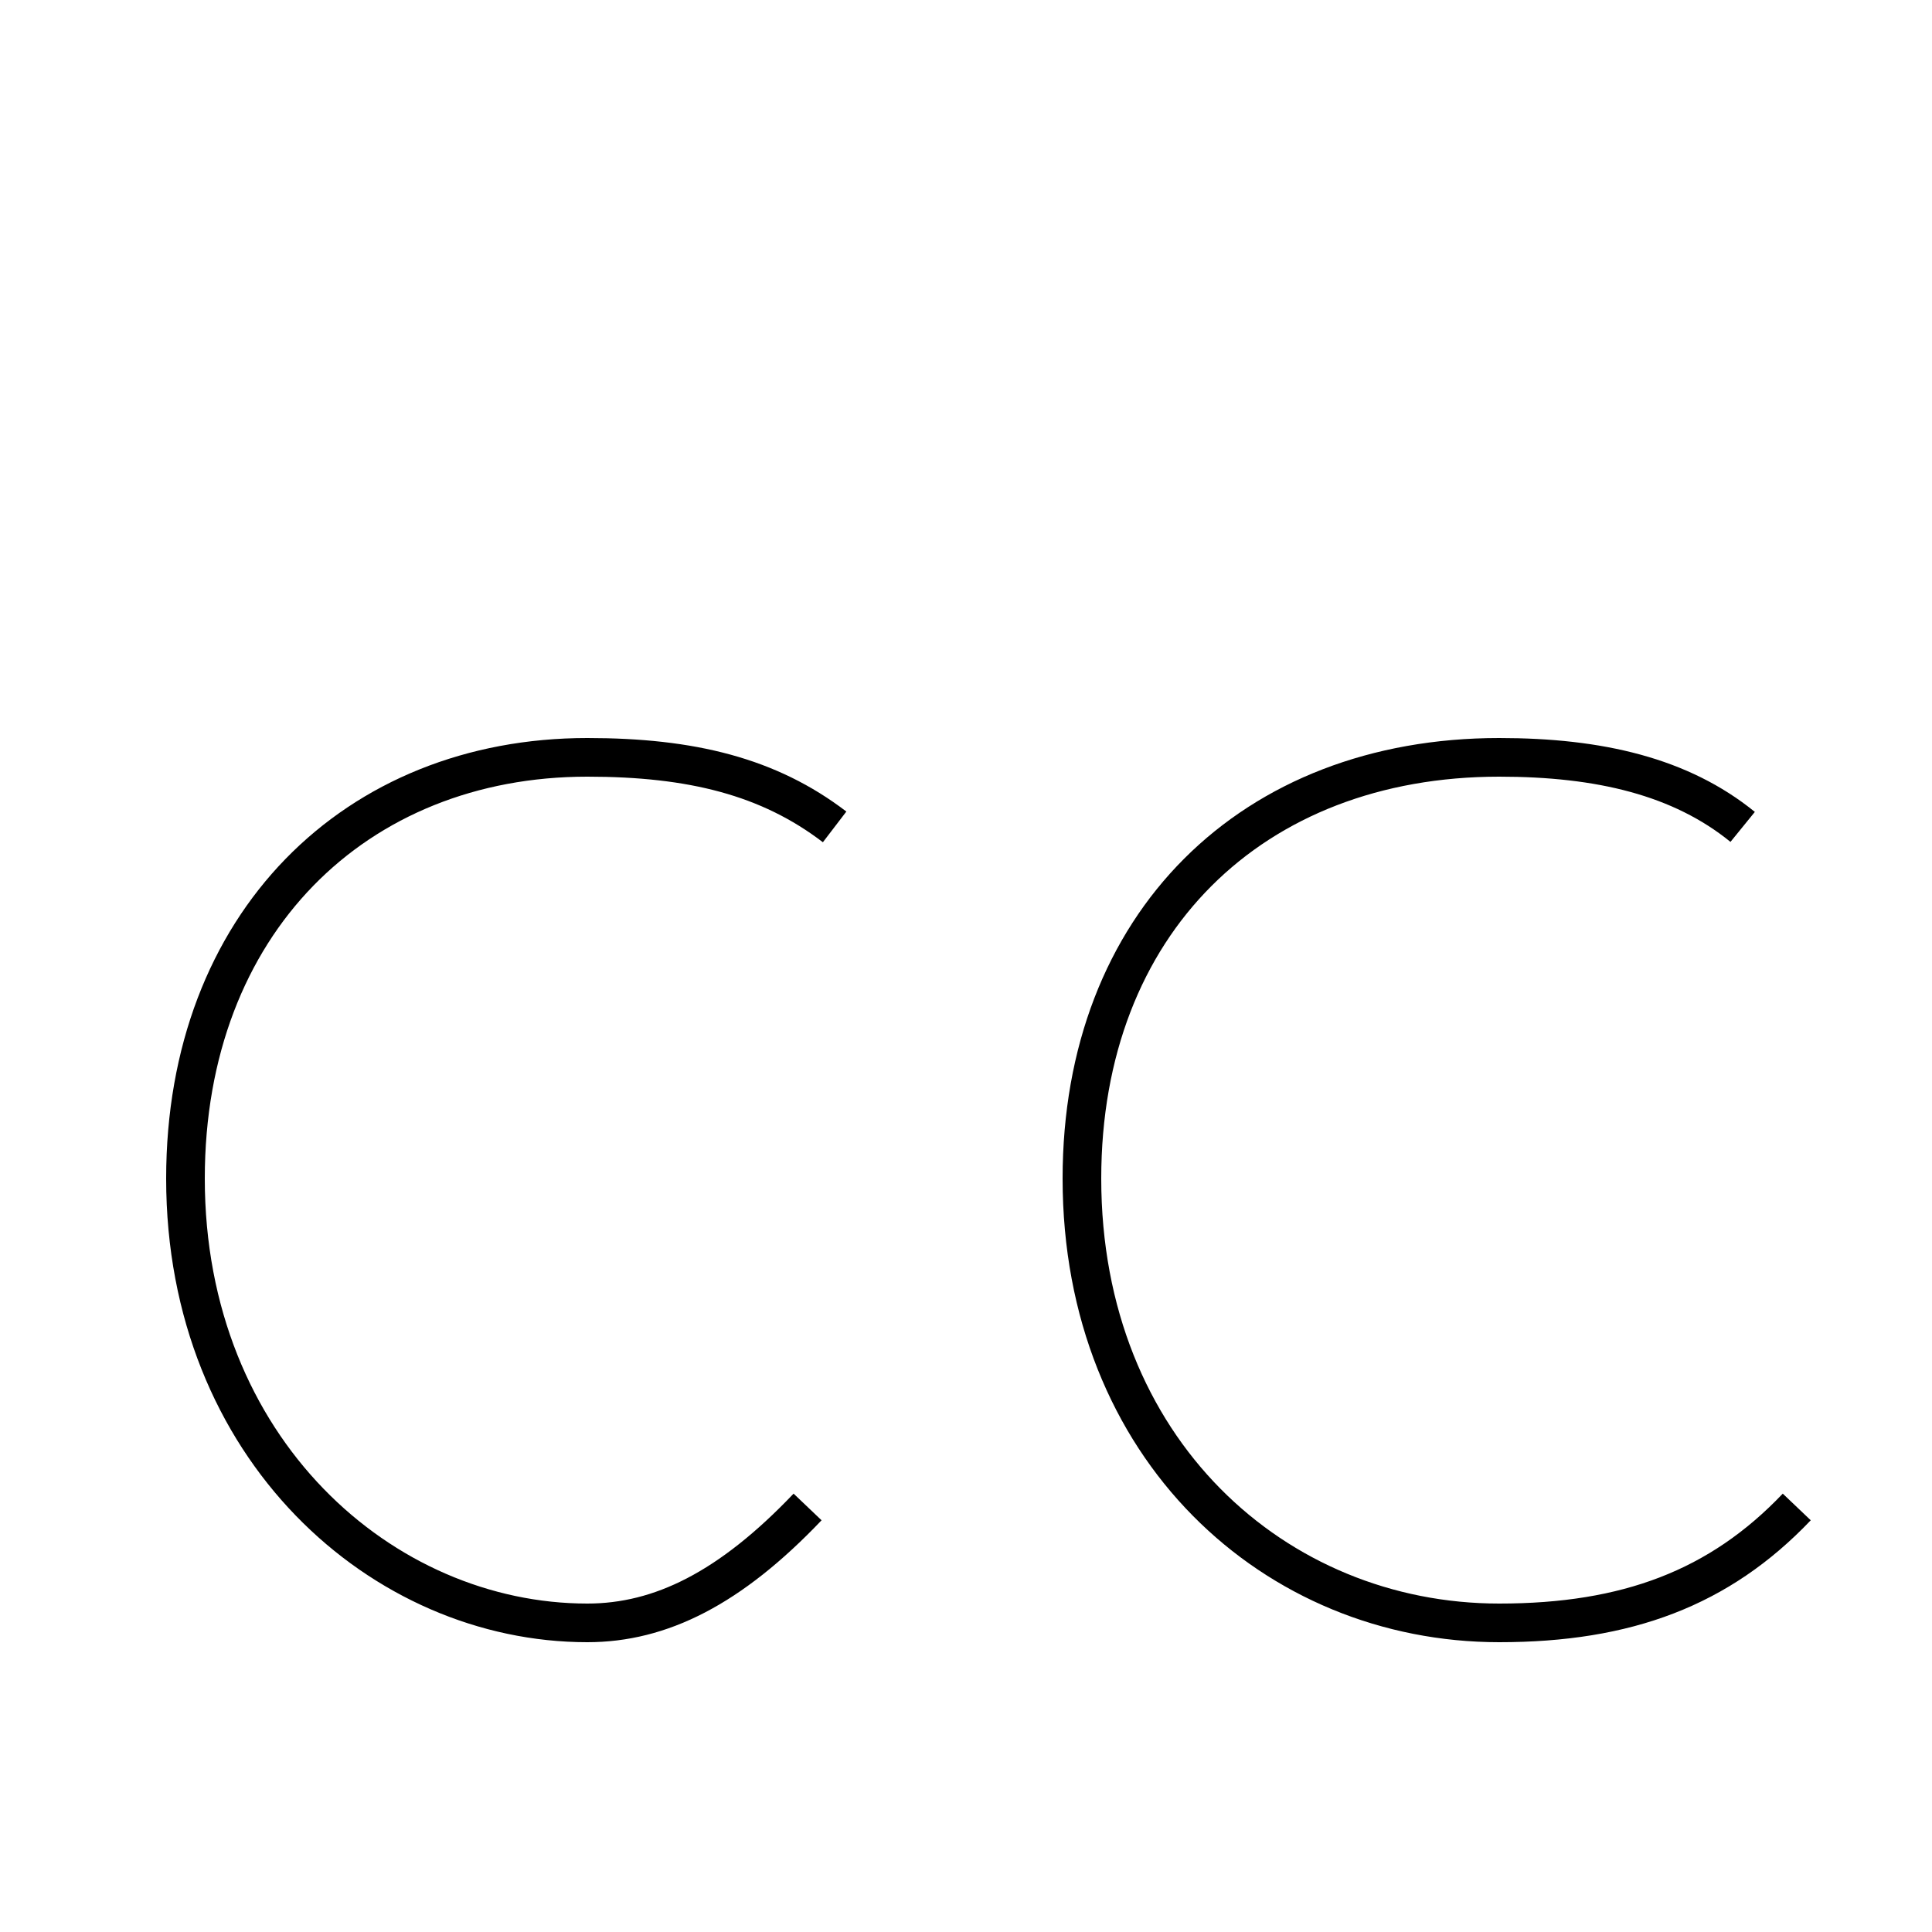 <?xml version='1.0' encoding='utf8'?>
<svg viewBox="0.0 -6.0 50.0 50.0" version="1.1" xmlns="http://www.w3.org/2000/svg">
<rect x="0.0" y="-6.0" width="50.0" height="50.0" fill="#808080" stroke="none"/>
<rect x="-1000" y="-1000" width="2000" height="2000" stroke="white" fill="white"/>
<g style="fill:white;stroke:#000000;  stroke-width:1">
<path d="M 21.6 -22.6 C 19.9 -23.9 17.9 -24.4 15.2 -24.4 C 9.2 -24.4 4.8 -20.1 4.8 -13.5 C 4.8 -6.5 9.9 -2.0 15.2 -2.0 C 17.1 -2.0 18.9 -2.9 20.9 -5.0 M 45.1 -22.6 C 43.5 -23.9 41.4 -24.4 38.8 -24.4 C 32.4 -24.4 28.0 -20.1 28.0 -13.5 C 28.0 -6.5 33.0 -2.0 38.8 -2.0 C 42.1 -2.0 44.5 -2.9 46.5 -5.0" transform="translate(0.0 38.0)" />
</g>
</svg>